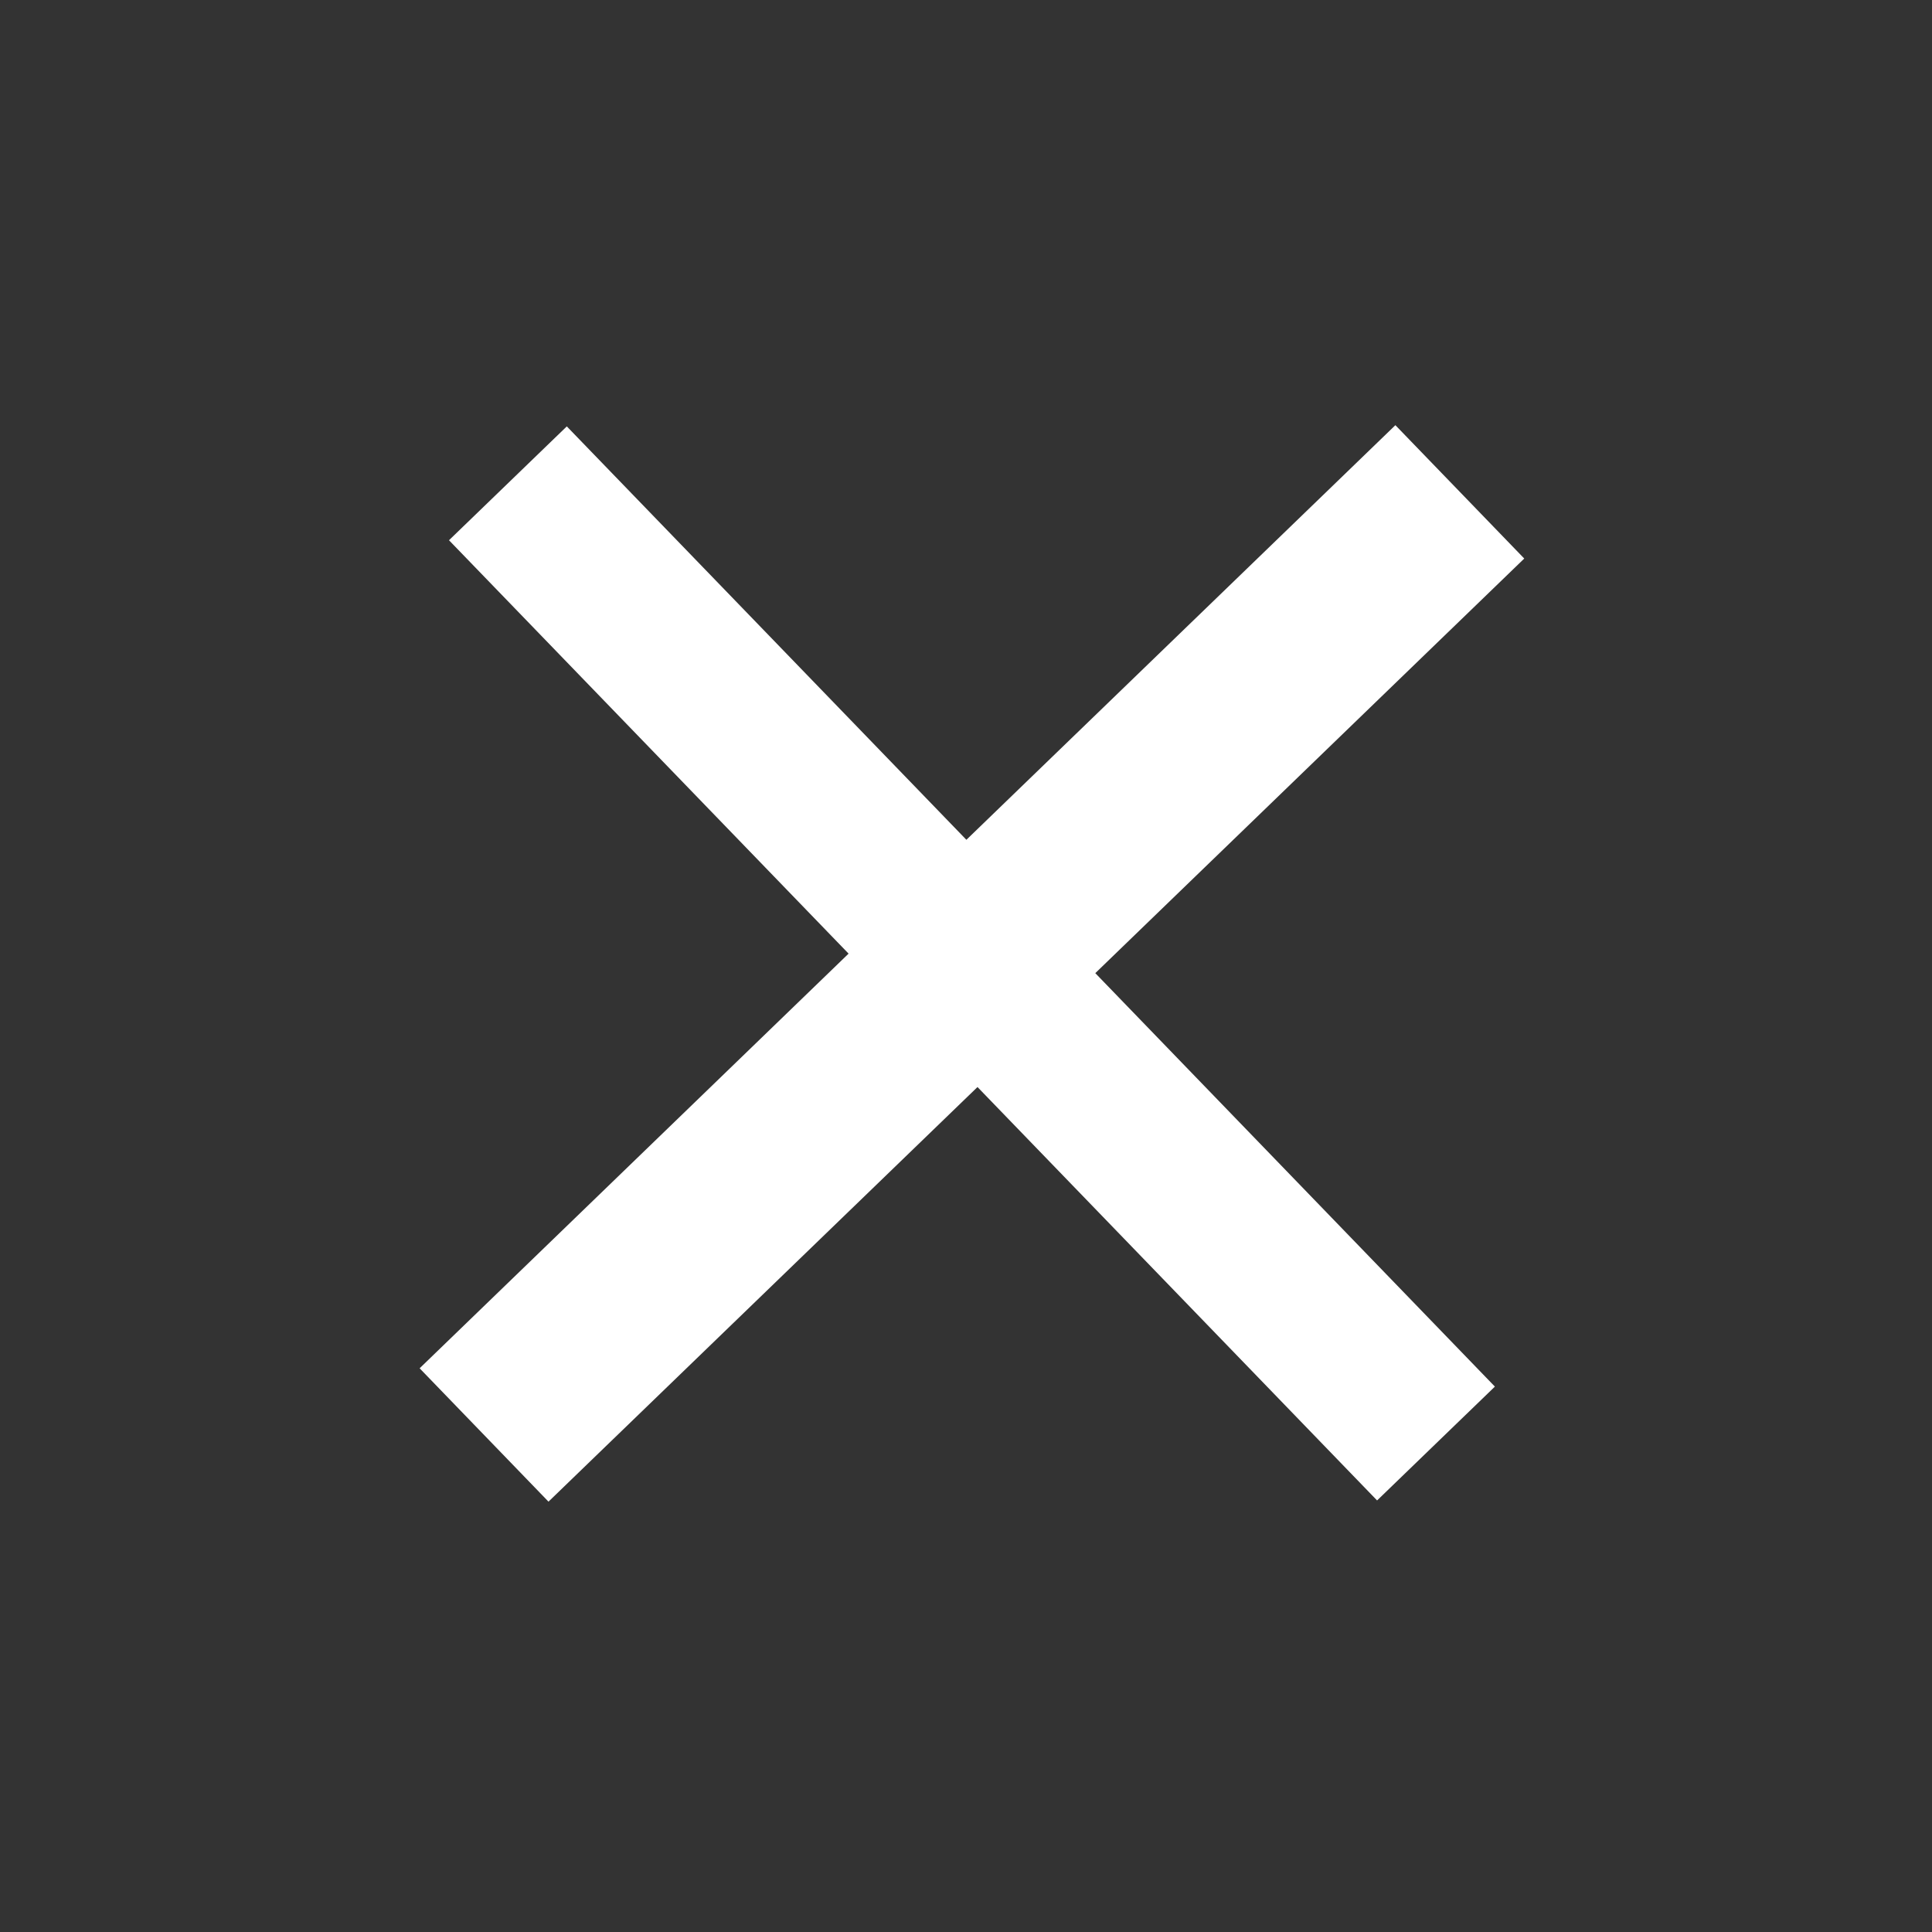 <svg width="40" height="40" viewBox="0 0 40 40" fill="none" xmlns="http://www.w3.org/2000/svg">
<rect x="0" y="0" width="40" height="40" fill="#333333" stroke="none"/>
<path d="M8.688 28.329L17.569 19.744L9.296 11.185L11.735 8.828L20.008 17.387L28.89 8.803L31.558 11.564L22.677 20.148L30.95 28.708L28.511 31.065L20.238 22.506L11.356 31.09L8.688 28.329Z" fill="white"/>
</svg>
